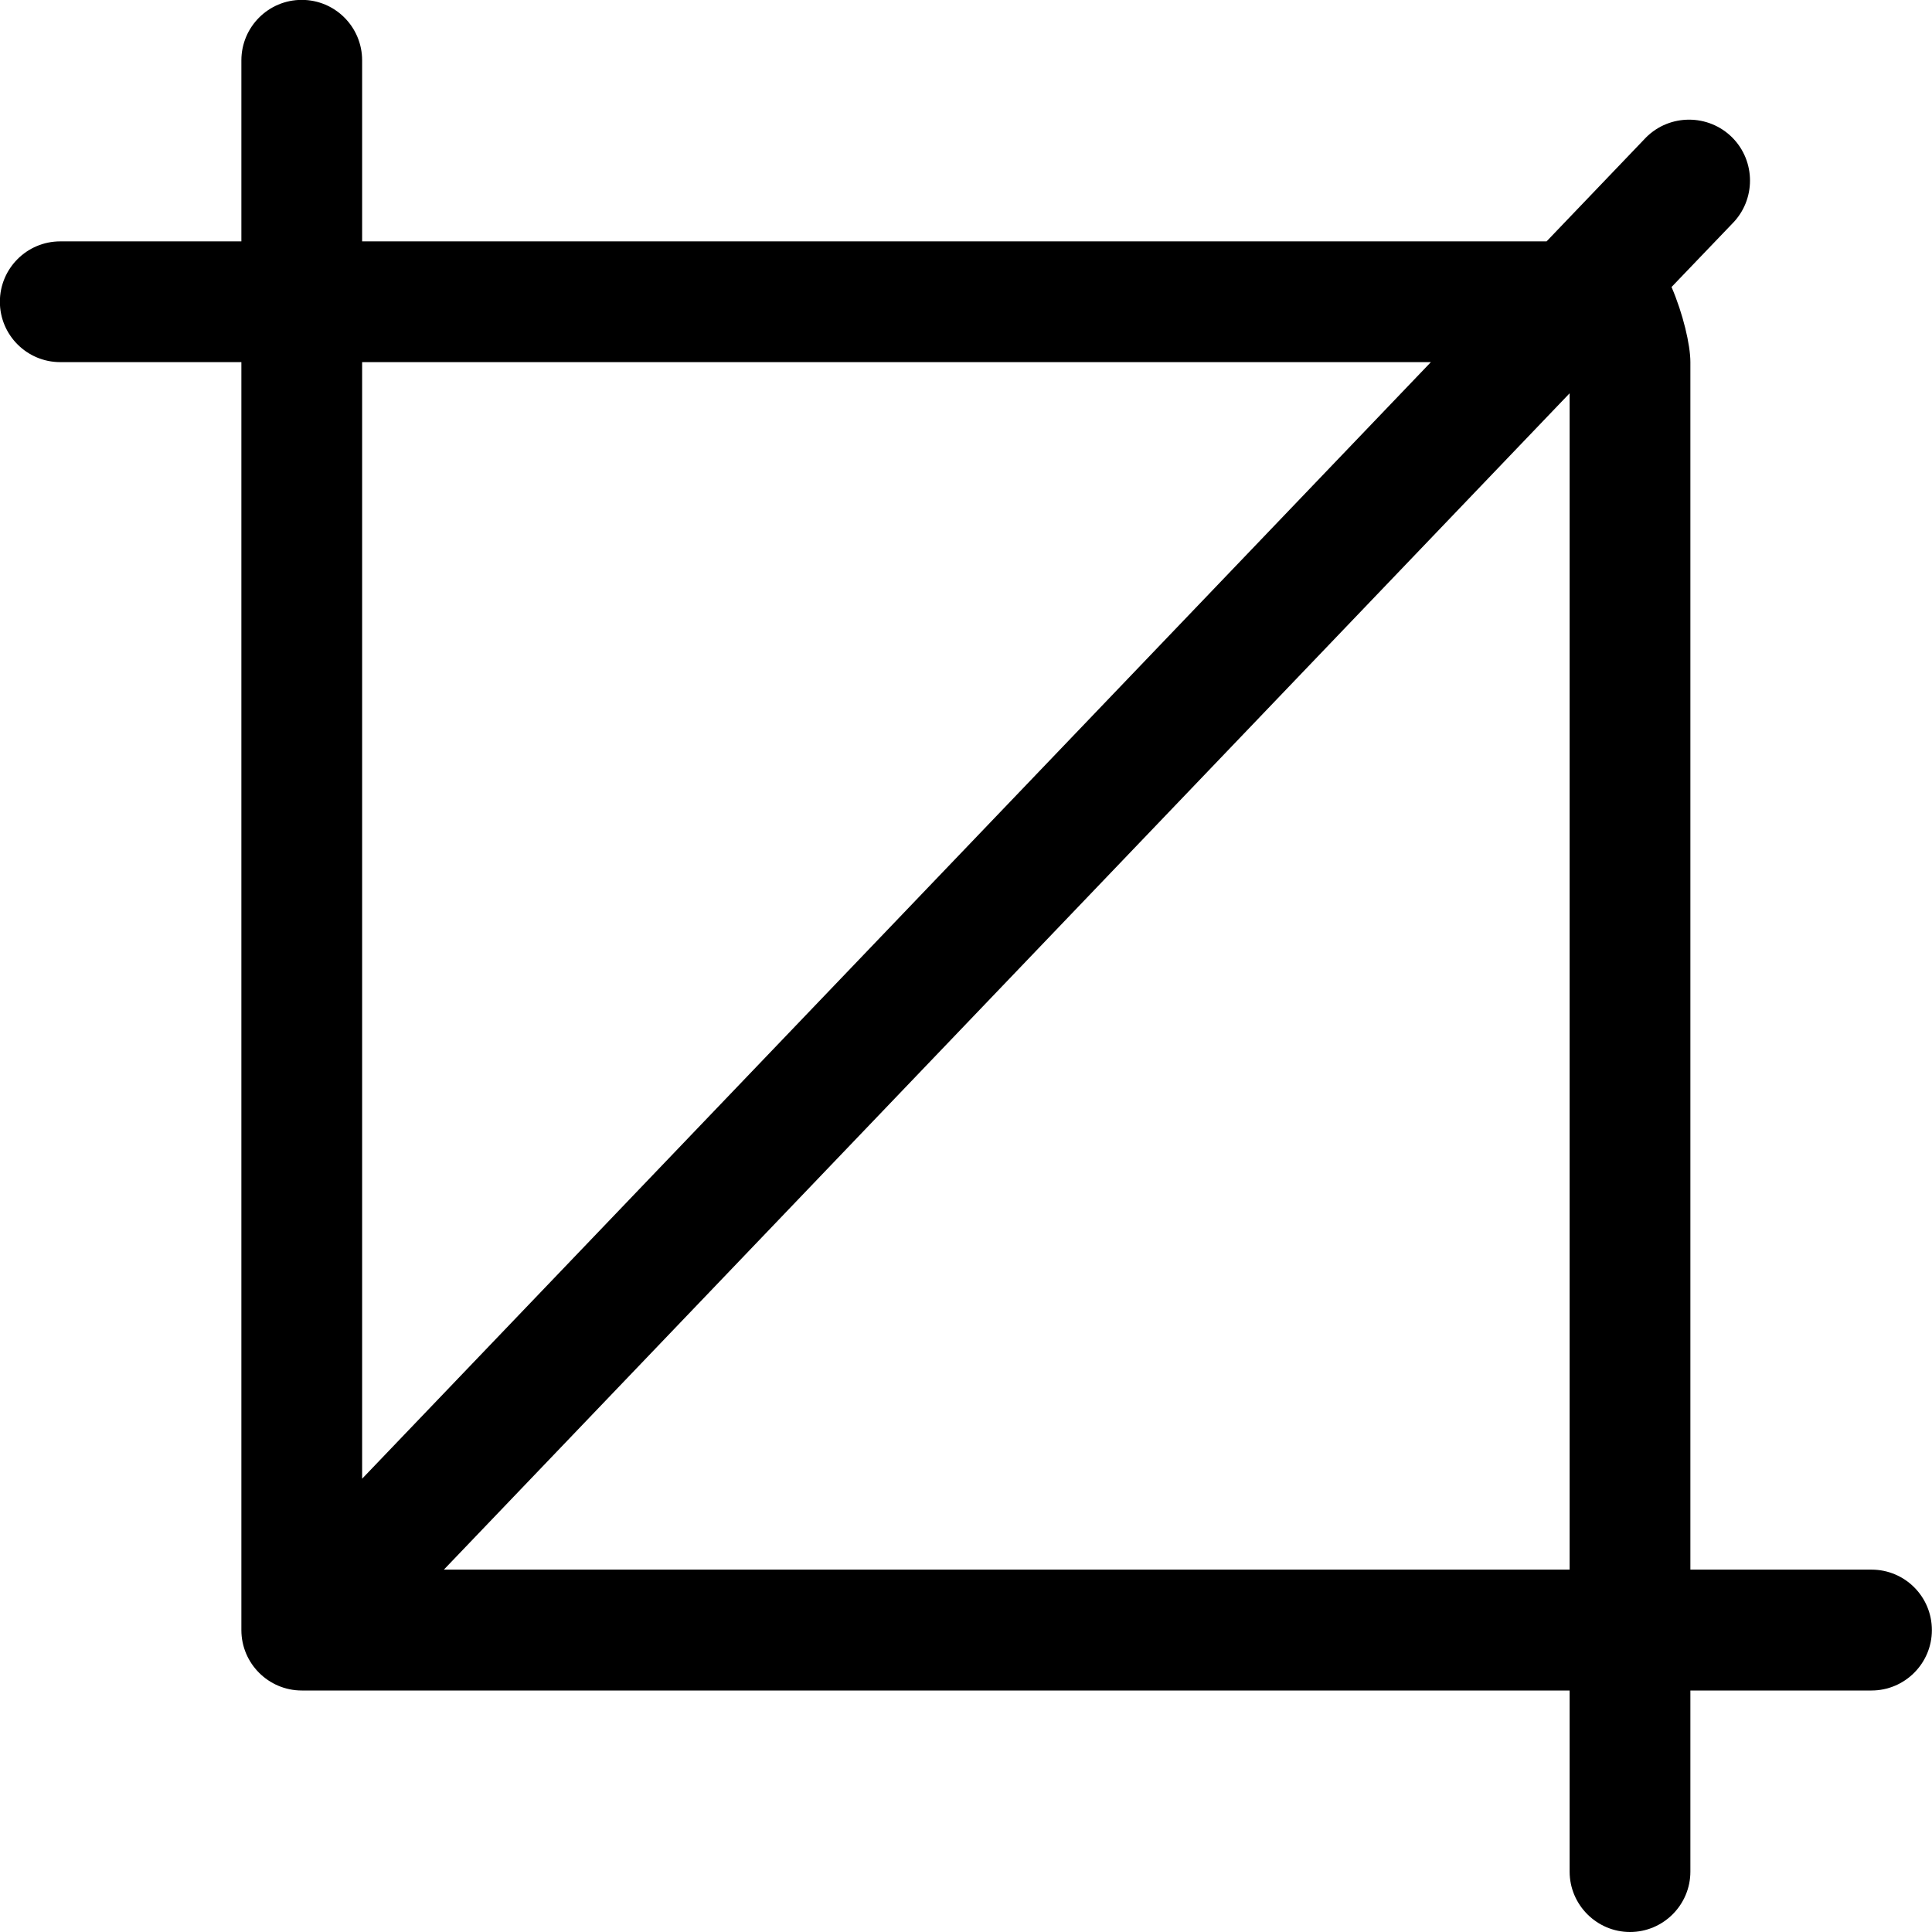 <?xml version="1.0" encoding="iso-8859-1"?>
<!-- Generator: Adobe Illustrator 16.0.0, SVG Export Plug-In . SVG Version: 6.00 Build 0)  -->
<!DOCTYPE svg PUBLIC "-//W3C//DTD SVG 1.1//EN" "http://www.w3.org/Graphics/SVG/1.1/DTD/svg11.dtd">
<svg version="1.1" xmlns="http://www.w3.org/2000/svg" xmlns:xlink="http://www.w3.org/1999/xlink" x="0px" y="0px" width="16px"
	 height="16px" viewBox="0 0 16 16" style="enable-background:new 0 0 16 16;" xml:space="preserve">
<g id="interface-crop" style="enable-background:new    ;">
	<g id="interface-crop_2_">
		<g>
			<path d="M15.499,12.999h-1.5v-10c0-0.143-0.061-0.401-0.156-0.622l0.502-0.524c0.197-0.197,0.197-0.518,0-0.715
				c-0.197-0.196-0.517-0.196-0.713,0l-0.824,0.861H2.999V0.5c0-0.277-0.224-0.501-0.5-0.501s-0.5,0.224-0.5,0.501v1.499h-1.5
				c-0.276,0-0.5,0.224-0.5,0.5s0.224,0.5,0.5,0.5h1.5v10.495v0.006c0,0.275,0.224,0.5,0.5,0.5h0.004h0.001h10.495v1.5
				c0,0.275,0.225,0.5,0.5,0.5c0.276,0,0.5-0.225,0.5-0.5v-1.5h1.5c0.276,0,0.5-0.225,0.5-0.5
				C15.999,13.222,15.775,12.999,15.499,12.999z M2.999,2.999h8.851l-8.851,9.247V2.999z M12.999,12.999H3.676l9.323-9.742V12.999z"
				/>
		</g>
	</g>
</g>
<g id="Layer_1">
</g>
</svg>
